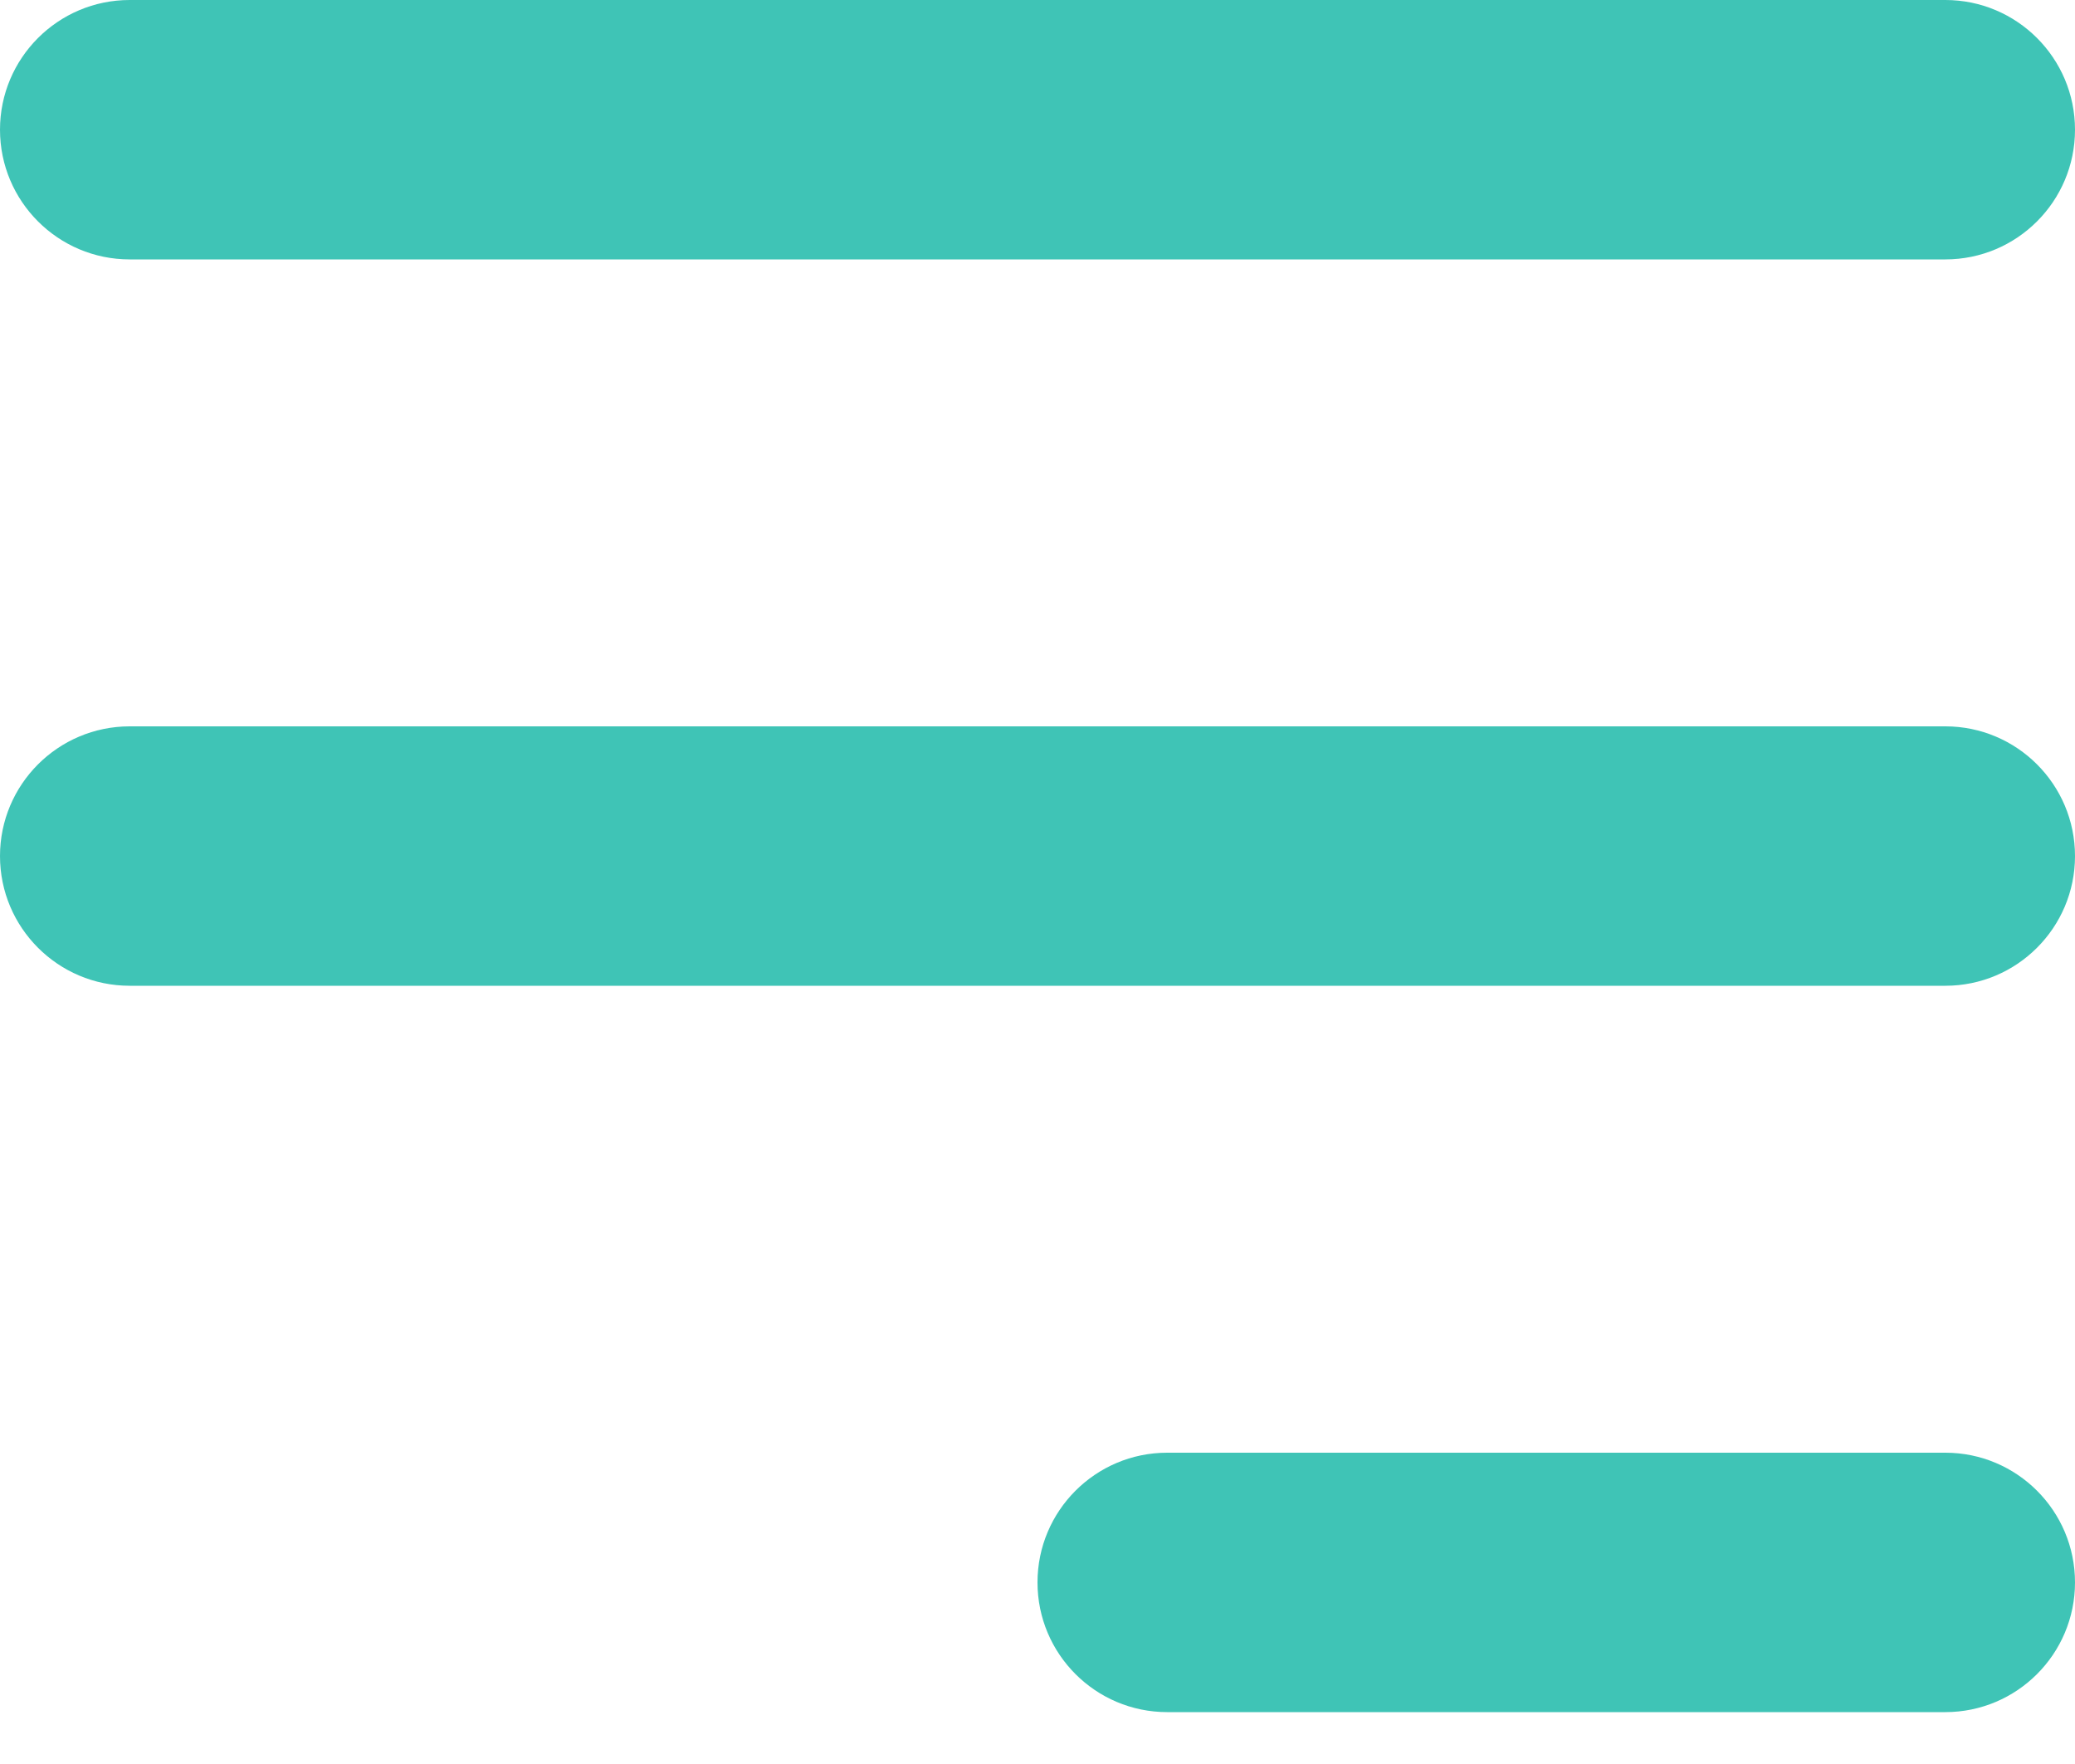 <?xml version="1.0" encoding="UTF-8"?>
<svg width="20px" height="17px" viewBox="0 0 20 17" version="1.1" xmlns="http://www.w3.org/2000/svg" xmlns:xlink="http://www.w3.org/1999/xlink">
    <!-- Generator: sketchtool 63.1 (101010) - https://sketch.com -->
    <title>3CF6DD60-3301-40FF-9745-A0AF7F495766@1.00x</title>
    <desc>Created with sketchtool.</desc>
    <g id="UI" stroke="none" stroke-width="1" fill="none" fill-rule="evenodd">
        <g id="Mockup-for-Screening-Test" transform="translate(-320, -42)" fill="#3FC4B6">
            <g id="Header" transform="translate(-80, 0)">
                <path d="M418.75,56 C419.44,56 420,56.56 420,57.25 C420,57.94 419.44,58.5 418.75,58.5 L411.25,58.5 C410.56,58.5 410,57.94 410,57.25 C410,56.56 410.56,56 411.25,56 L418.75,56 Z M418.75,49 C419.44,49 420,49.56 420,50.25 C420,50.94 419.44,51.5 418.75,51.5 L401.25,51.5 C400.56,51.5 400,50.94 400,50.25 C400,49.56 400.56,49 401.25,49 L418.75,49 Z M418.75,42 C419.44,42 420,42.56 420,43.25 C420,43.94 419.44,44.5 418.75,44.5 L401.25,44.5 C400.56,44.5 400,43.94 400,43.25 C400,42.56 400.56,42 401.25,42 L418.75,42 Z" id="Menu"></path>
            </g>
        </g>
    </g>
</svg>